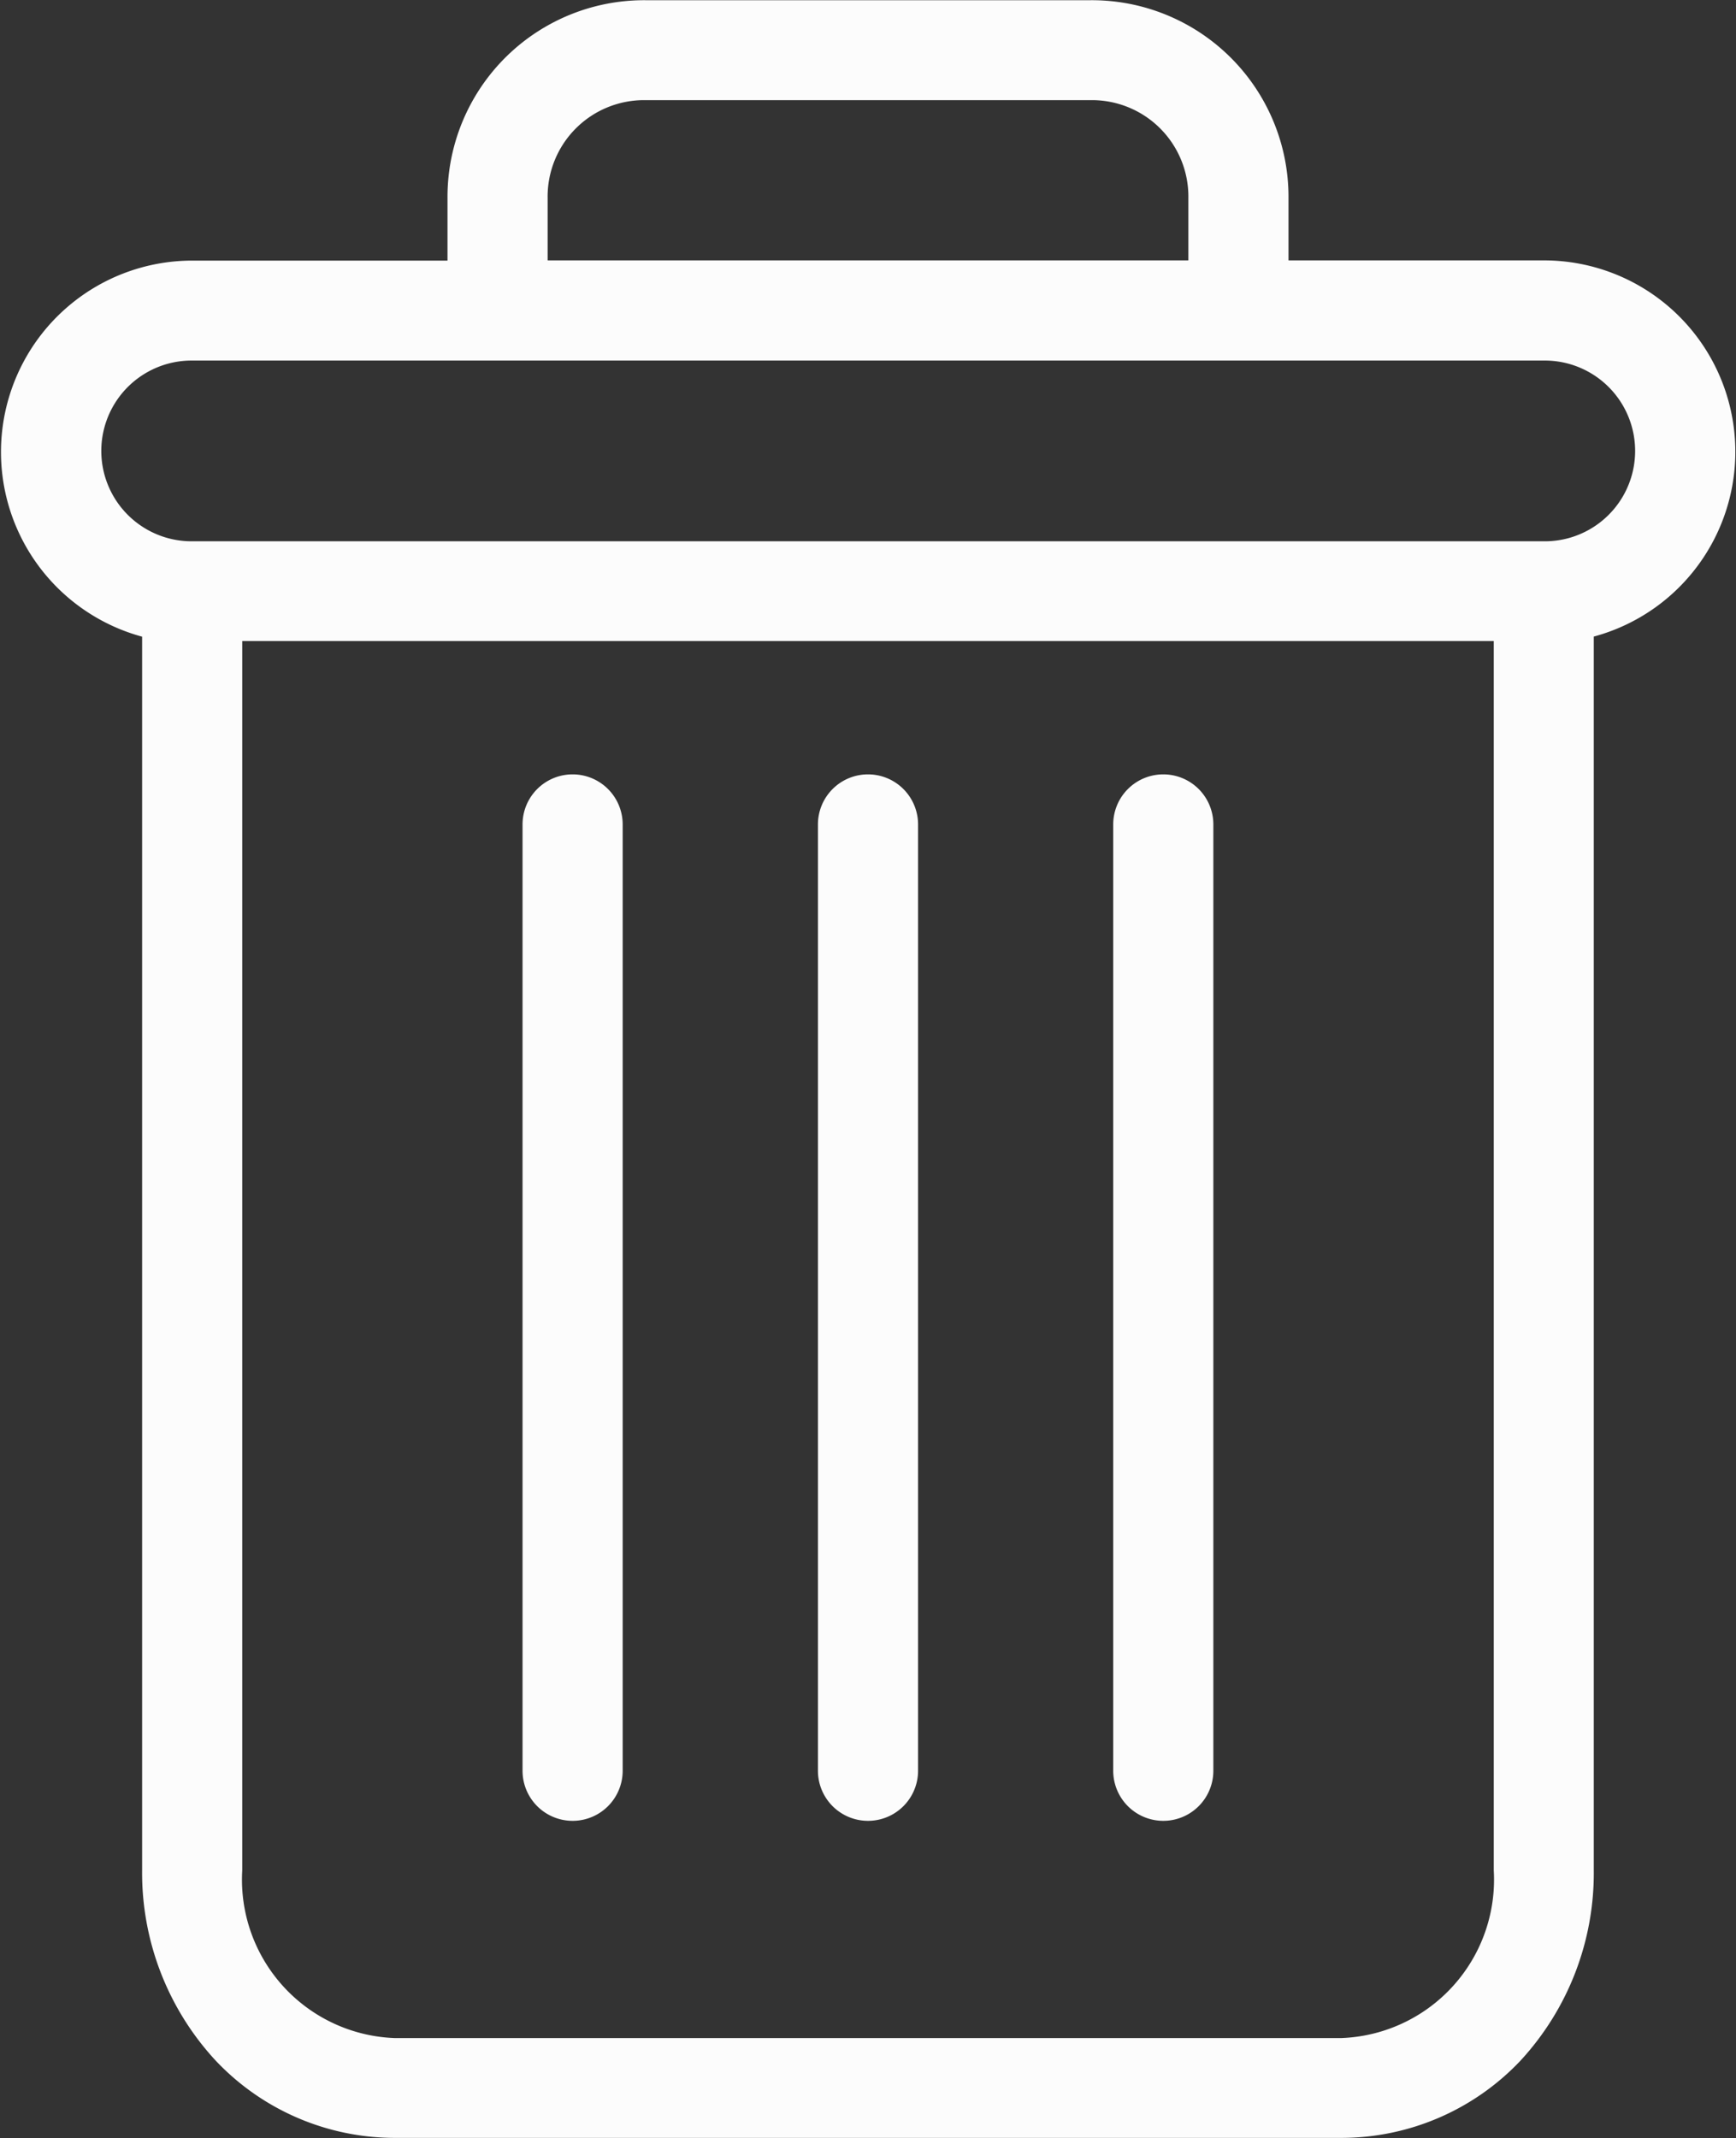 <svg xmlns="http://www.w3.org/2000/svg" width="16.332" height="20.109" viewBox="0 0 16.332 20.109">
  <rect x="0" y="0" width="16.332" height="20.109" fill="#333333" stroke="none"/>
  <g id="Bote_basura_blanco" data-name="Bote basura blanco" transform="translate(0.003 0.002)">
    <path id="Trazado_88" data-name="Trazado 88" d="M222.869,154.7a.471.471,0,0,0-.471.471v8.9a.471.471,0,1,0,.942,0v-8.9A.471.471,0,0,0,222.869,154.7Zm0,0" transform="translate(-211.928 -147.419)" fill="#fcfcfc"/>
    <path id="Trazado_89" data-name="Trazado 89" d="M104.869,154.7a.471.471,0,0,0-.471.471v8.9a.471.471,0,1,0,.942,0v-8.9A.471.471,0,0,0,104.869,154.7Zm0,0" transform="translate(-99.485 -147.419)" fill="#fcfcfc"/>
    <path id="Trazado_90" data-name="Trazado 90" d="M1.334,5.985v11.6a2.6,2.6,0,0,0,.691,1.792,2.319,2.319,0,0,0,1.683.728h8.91A2.319,2.319,0,0,0,14.3,19.38a2.6,2.6,0,0,0,.691-1.792V5.985a1.8,1.8,0,0,0-.462-3.538H12.119V1.859A1.85,1.85,0,0,0,10.254,0H6.072a1.85,1.85,0,0,0-1.865,1.86v.589H1.8a1.8,1.8,0,0,0-.462,3.538ZM12.618,19.166H3.708a1.491,1.491,0,0,1-1.432-1.578V6.027H14.05V17.588a1.491,1.491,0,0,1-1.432,1.578ZM5.149,1.859A.907.907,0,0,1,6.072.94h4.182a.907.907,0,0,1,.923.918v.589H5.149ZM1.8,3.389H14.53a.848.848,0,0,1,0,1.7H1.8a.848.848,0,1,1,0-1.7Zm0,0" transform="translate(0 0)" fill="#fcfcfc"/>
    <path id="Trazado_91" data-name="Trazado 91" d="M163.869,154.7a.471.471,0,0,0-.471.471v8.9a.471.471,0,1,0,.942,0v-8.9A.471.471,0,0,0,163.869,154.7Zm0,0" transform="translate(-155.706 -147.419)" fill="#fcfcfc"/>
  </g>
</svg>
